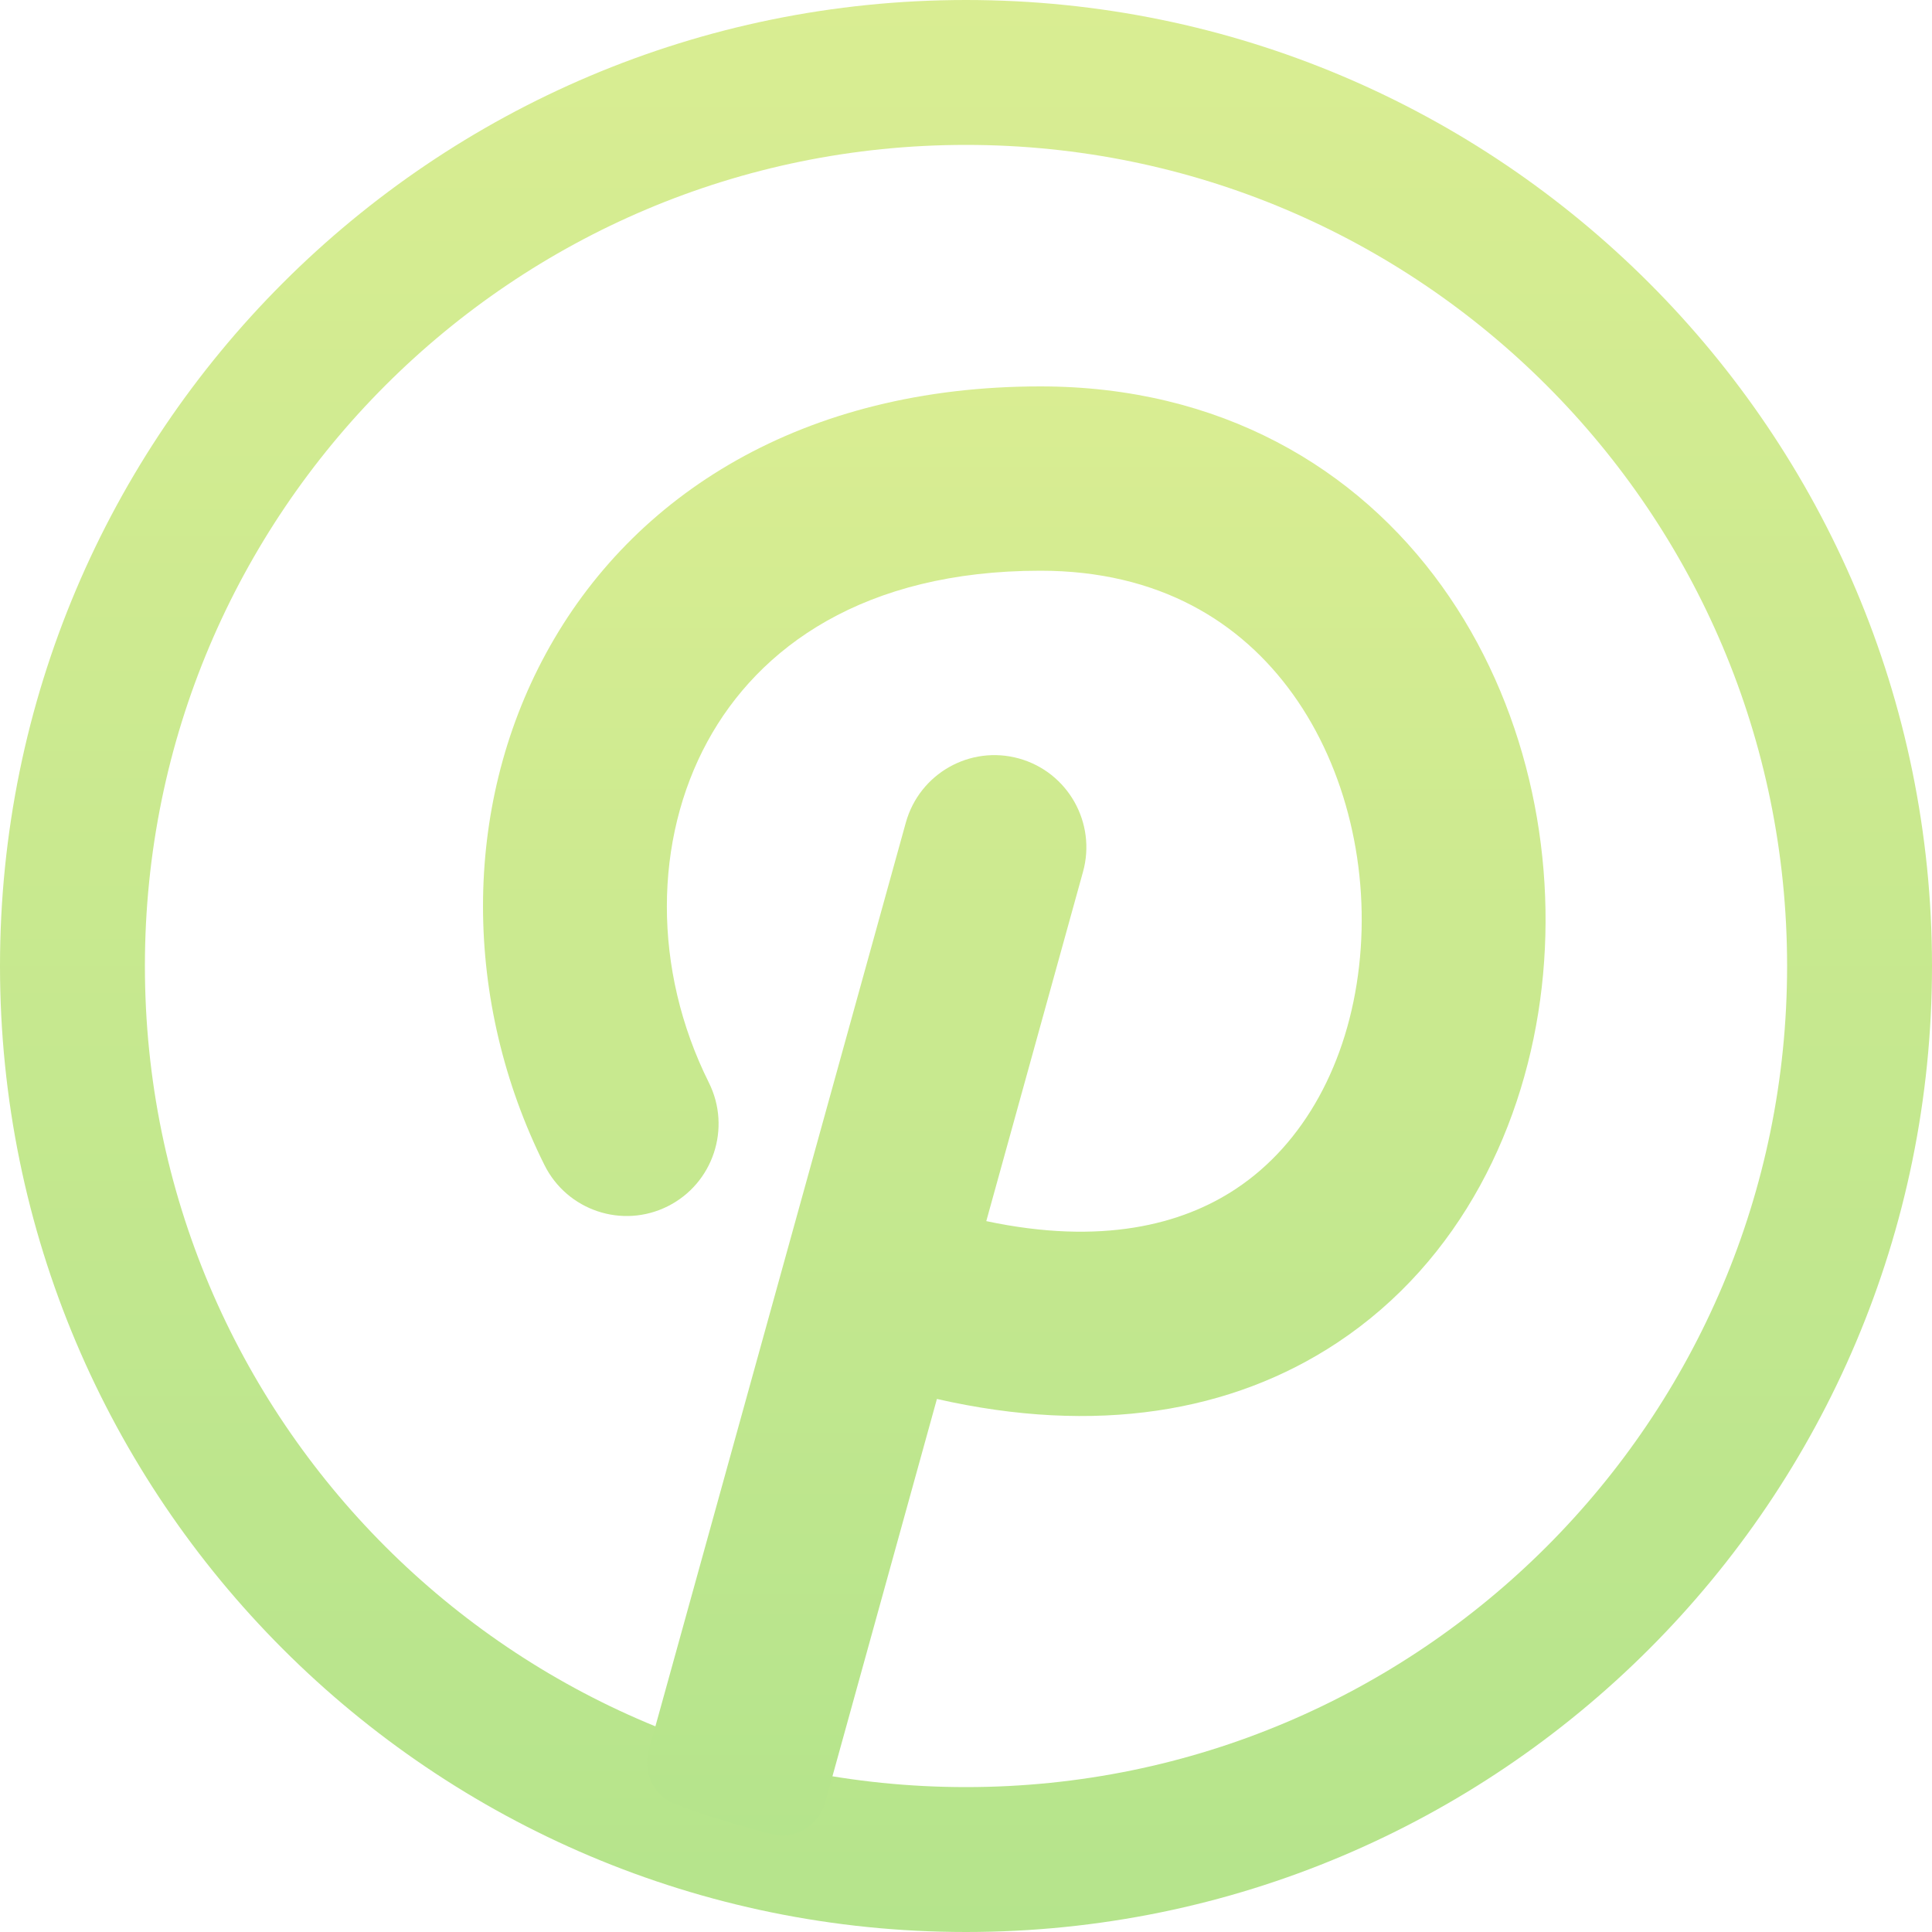 <svg width="20" height="20" viewBox="0 0 20 20" fill="none" xmlns="http://www.w3.org/2000/svg">
<path d="M19.25 10C19.25 15.109 15.109 19.25 10 19.25C4.891 19.25 0.75 15.109 0.75 10C0.75 4.891 4.891 0.75 10 0.75C15.109 0.75 19.25 4.891 19.25 10Z" stroke="url(#paint0_linear_4)" stroke-width="1.5"/>
<path d="M6.994 18.678C6.769 18.595 6.652 18.35 6.716 18.119L9.377 8.516C9.518 8.008 10.042 7.711 10.549 7.852C11.055 7.993 11.352 8.519 11.211 9.026L10.21 12.641C11.4 12.894 12.235 12.678 12.794 12.307C13.501 11.839 13.956 11 14.069 10.004C14.183 9.006 13.94 7.96 13.383 7.185C12.847 6.439 12.001 5.908 10.77 5.908C8.942 5.908 7.853 6.702 7.323 7.677C6.77 8.693 6.752 10.032 7.338 11.207C7.573 11.678 7.383 12.251 6.913 12.487C6.443 12.723 5.871 12.532 5.636 12.06C4.794 10.373 4.777 8.372 5.652 6.764C6.548 5.115 8.315 4 10.77 4C12.632 4 14.046 4.842 14.928 6.07C15.79 7.271 16.122 8.803 15.96 10.221C15.798 11.639 15.125 13.05 13.844 13.899C12.75 14.624 11.342 14.856 9.699 14.482L8.543 18.657C8.476 18.897 8.235 19.047 7.994 18.987C7.653 18.902 7.319 18.799 6.994 18.678Z" fill="url(#paint1_linear_4)"/>
<defs>
<linearGradient id="paint0_linear_4" x1="10" y1="0" x2="10" y2="20" gradientUnits="userSpaceOnUse">
<stop stop-color="#D9ED92"/>
<stop offset="1" stop-color="#B5E48C"/>
</linearGradient>
<linearGradient id="paint1_linear_4" x1="10.5" y1="4" x2="10.5" y2="19" gradientUnits="userSpaceOnUse">
<stop stop-color="#D9ED92"/>
<stop offset="1" stop-color="#B5E48C"/>
</linearGradient>
</defs>
</svg>

